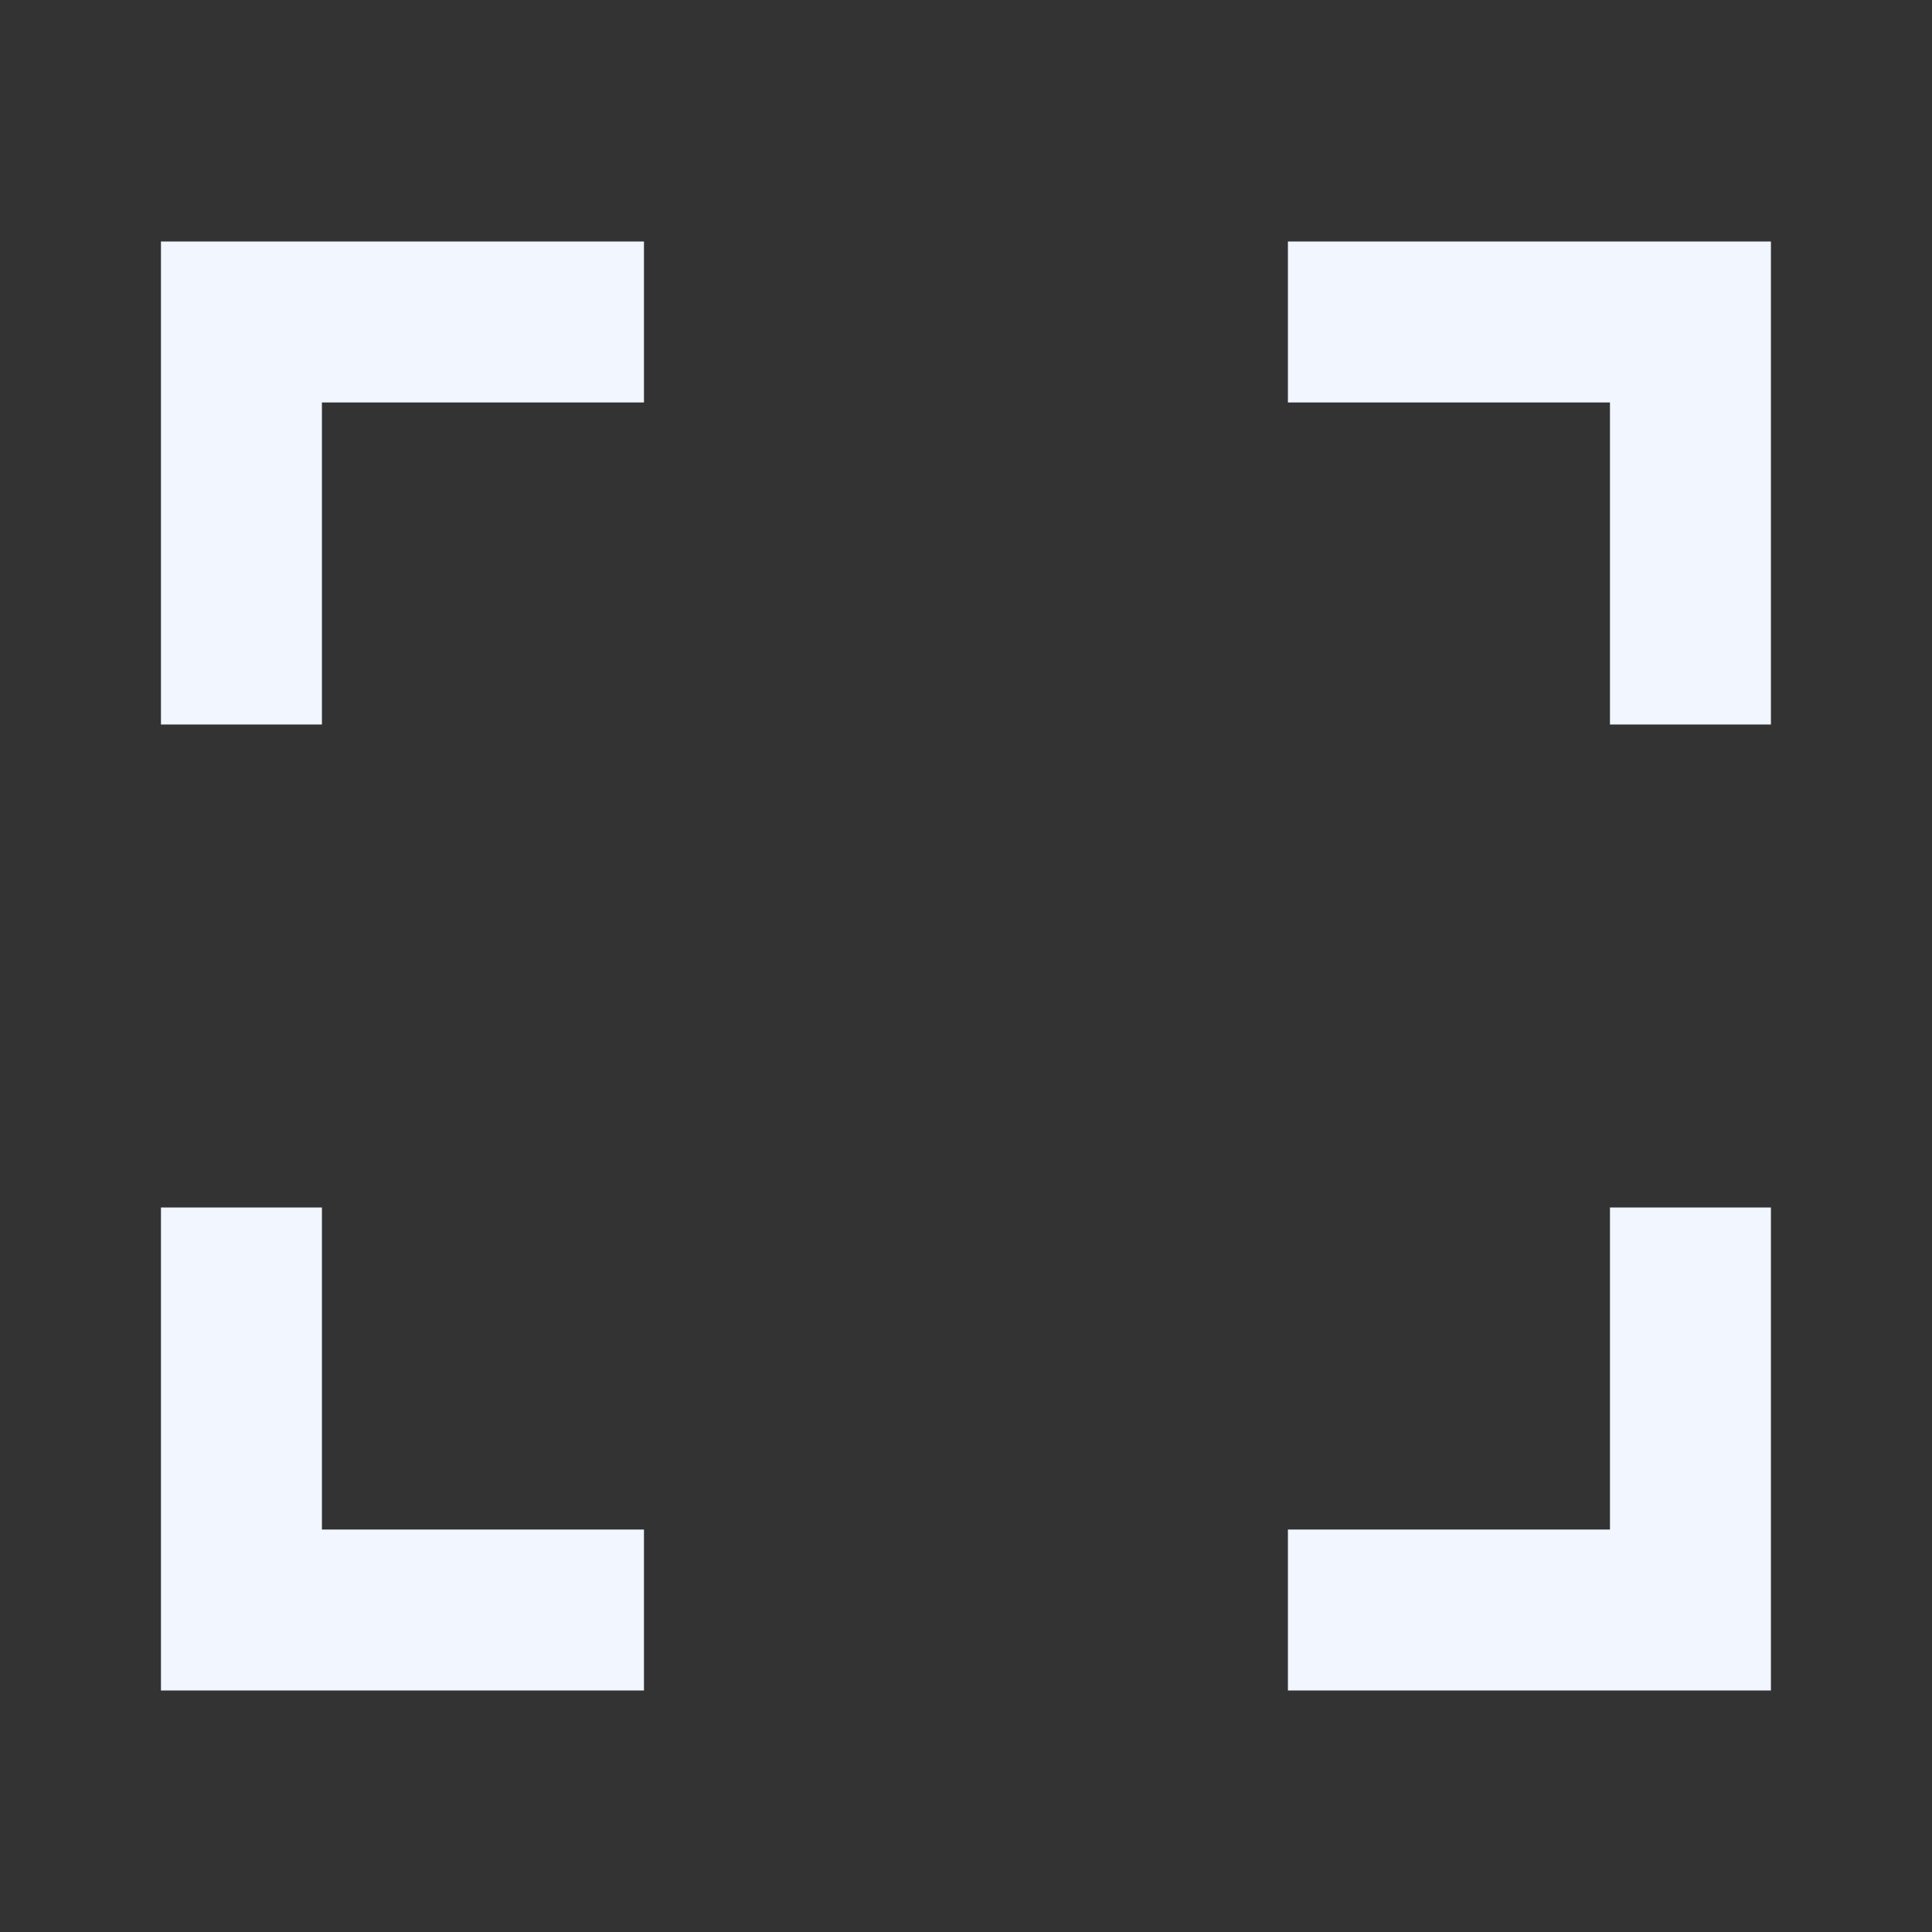 <svg width="16" height="16" viewBox="0 0 16 16" fill="none" xmlns="http://www.w3.org/2000/svg">
<rect x="0" y="0" width="16" height="16" fill="#333333" stroke="none"/>
<g id="fullscreen-fill" clip-path="url(#clip0_370_366)">
<g id="Group">
<path id="Vector" d="M10.666 2H14.666V6H13.333V3.333H10.666V2ZM1.333 2H5.333V3.333H2.666V6H1.333V2ZM13.333 12.667V10H14.666V14H10.666V12.667H13.333ZM2.666 12.667H5.333V14H1.333V10H2.666V12.667Z" fill="#F1F6FF"/>
</g>
</g>
<defs>
<clipPath id="clip0_370_366">
<rect width="16" height="16" fill="white"/>
</clipPath>
</defs>
</svg>
